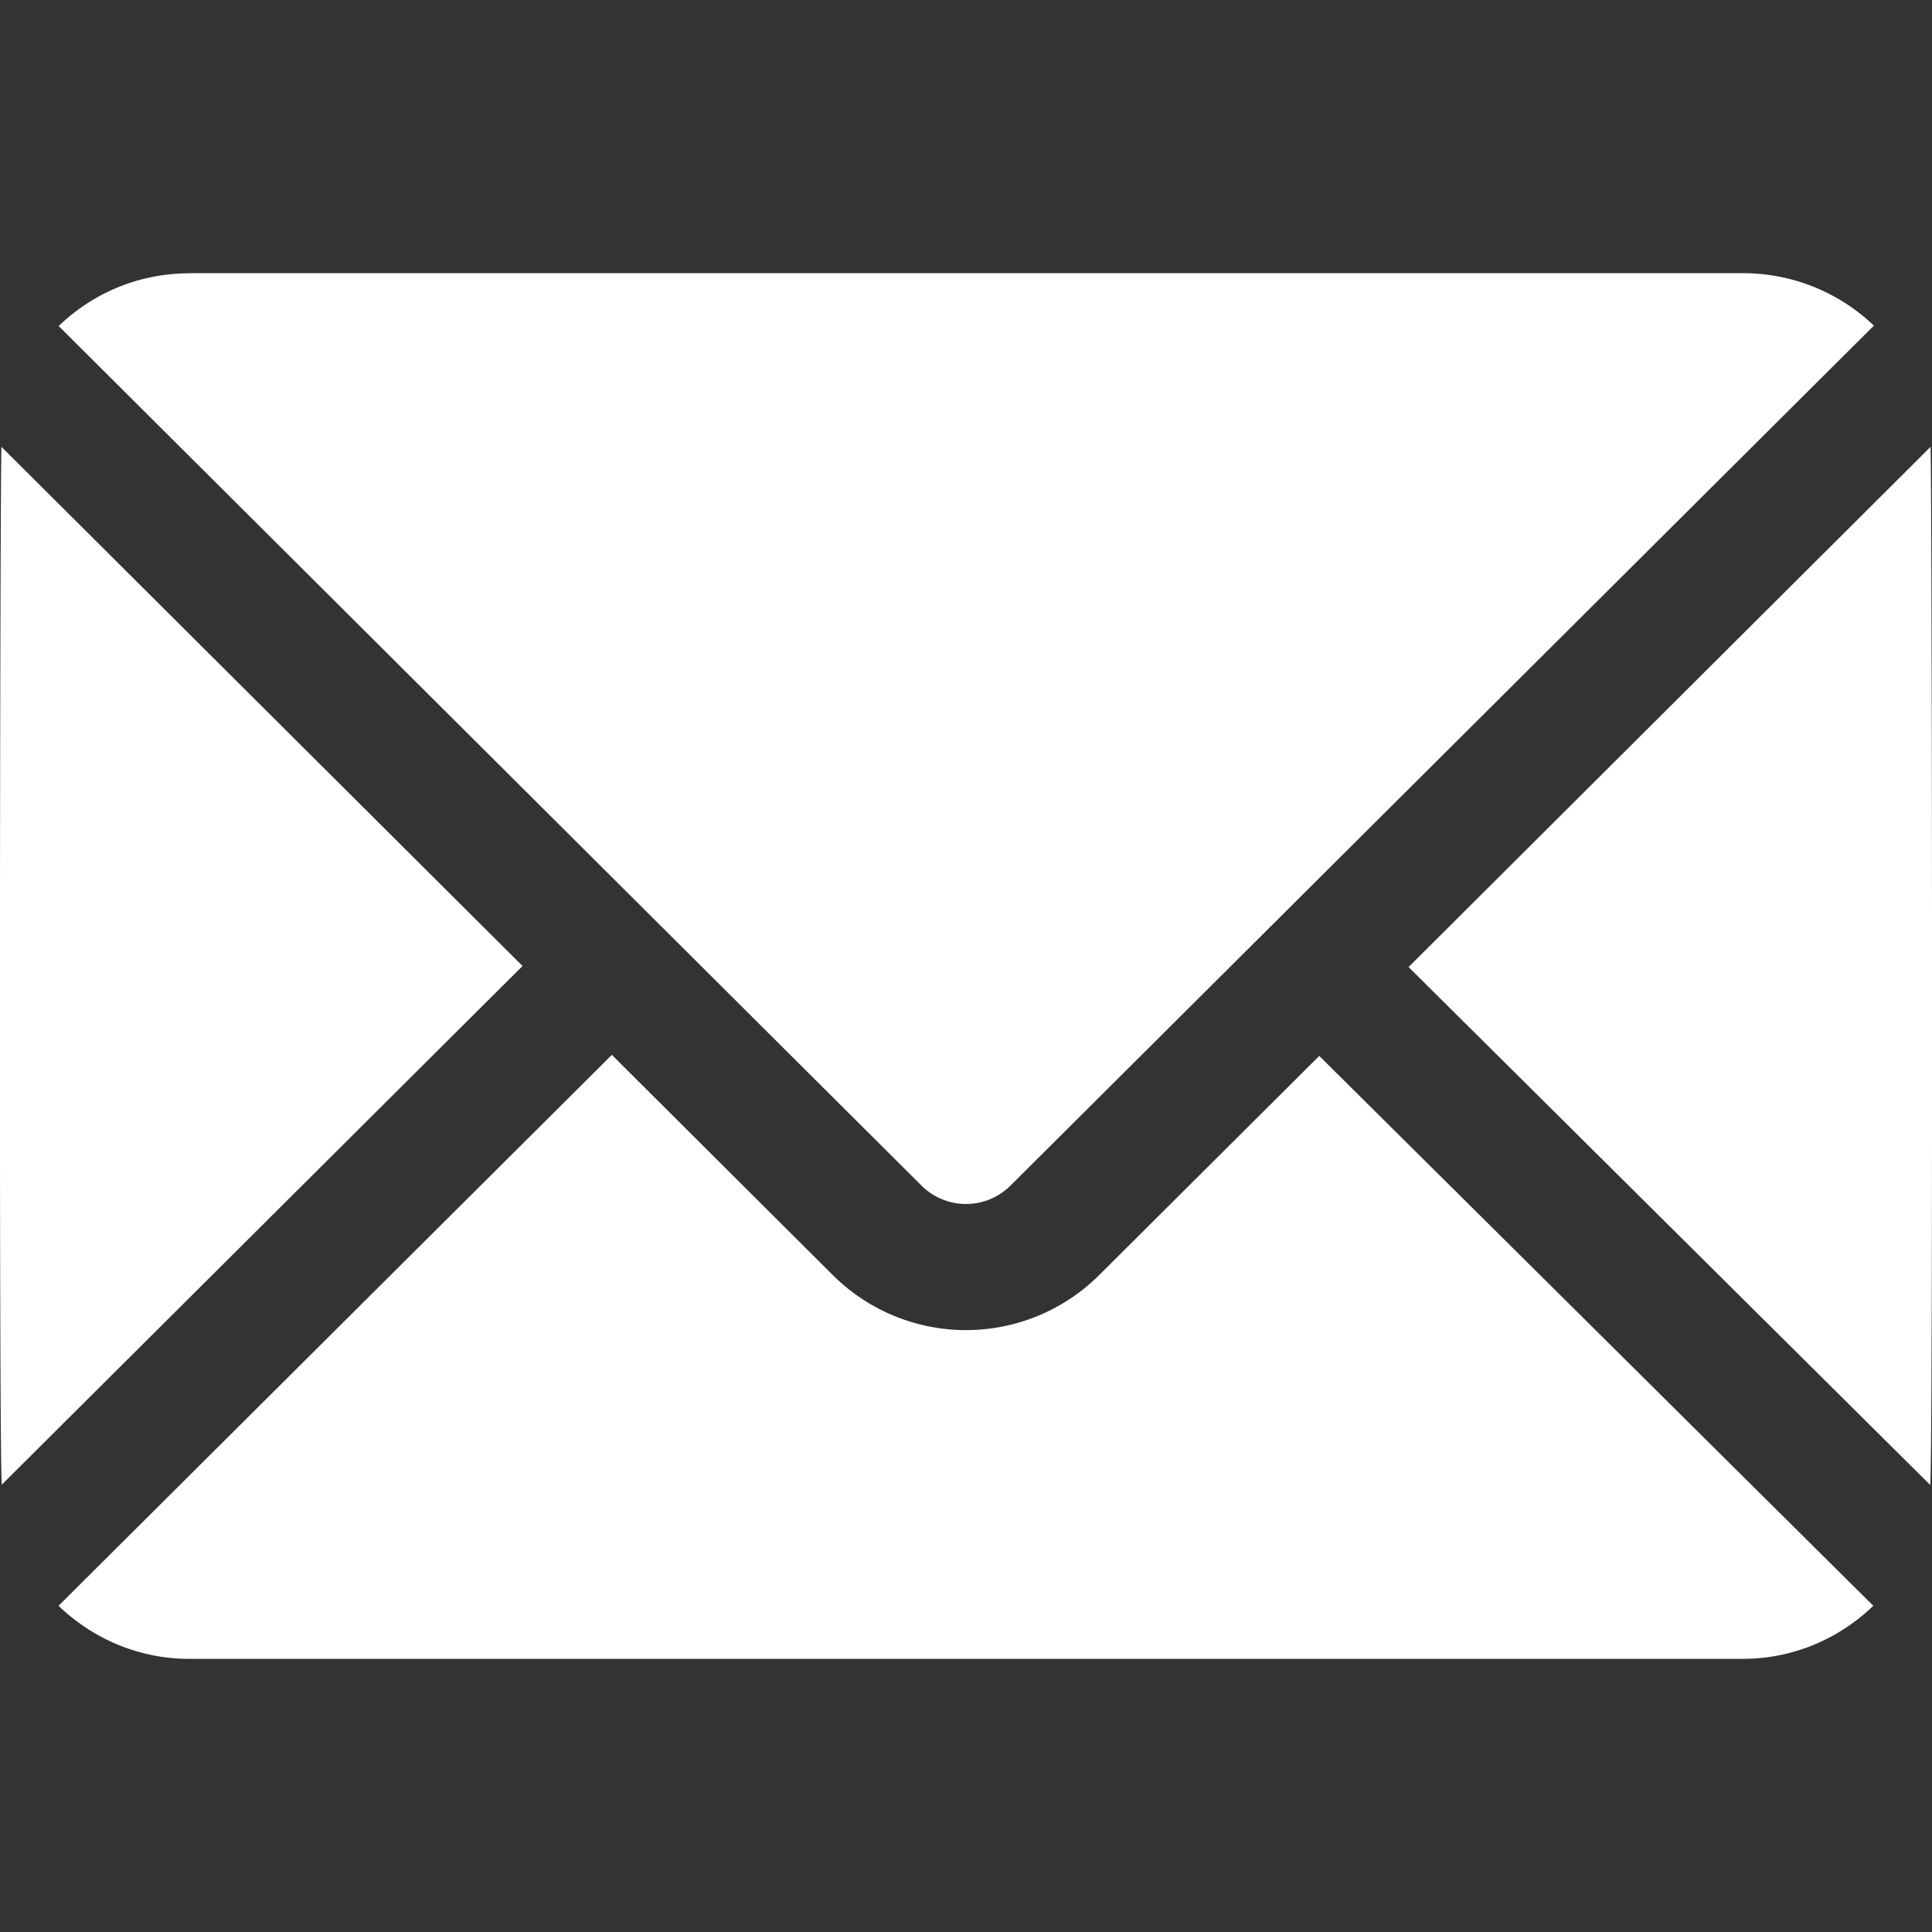 <svg width="13" height="13" fill="none" xmlns="http://www.w3.org/2000/svg"><rect width="100%" height="100%" fill="#333333" stroke="none"/><g clip-path="url(#clip0)" fill="#fff"><path d="M.01 3.007L3.516 6.5.012 9.99C-.008 9.748 0 3.12.01 3.007zm1.263-1.169h10.454c.34 0 .653.134.882.353L6.8 7.977a.424.424 0 01-.6 0L.395 2.194c.23-.222.54-.355.88-.355zm11.717 1.17c.01.117.018 6.742-.002 6.984l-3.51-3.485 3.512-3.5z"/><path d="M4.117 7.098l1.485 1.48a1.27 1.27 0 001.797-.001l1.478-1.472 3.728 3.7c-.228.22-.537.357-.878.357H1.273c-.341 0-.65-.137-.879-.357l3.723-3.707z"/></g><defs><clipPath id="clip0"><path transform="matrix(-1 0 0 1 13 0)" fill="#fff" d="M0 0h13v13H0z"/></clipPath></defs></svg>